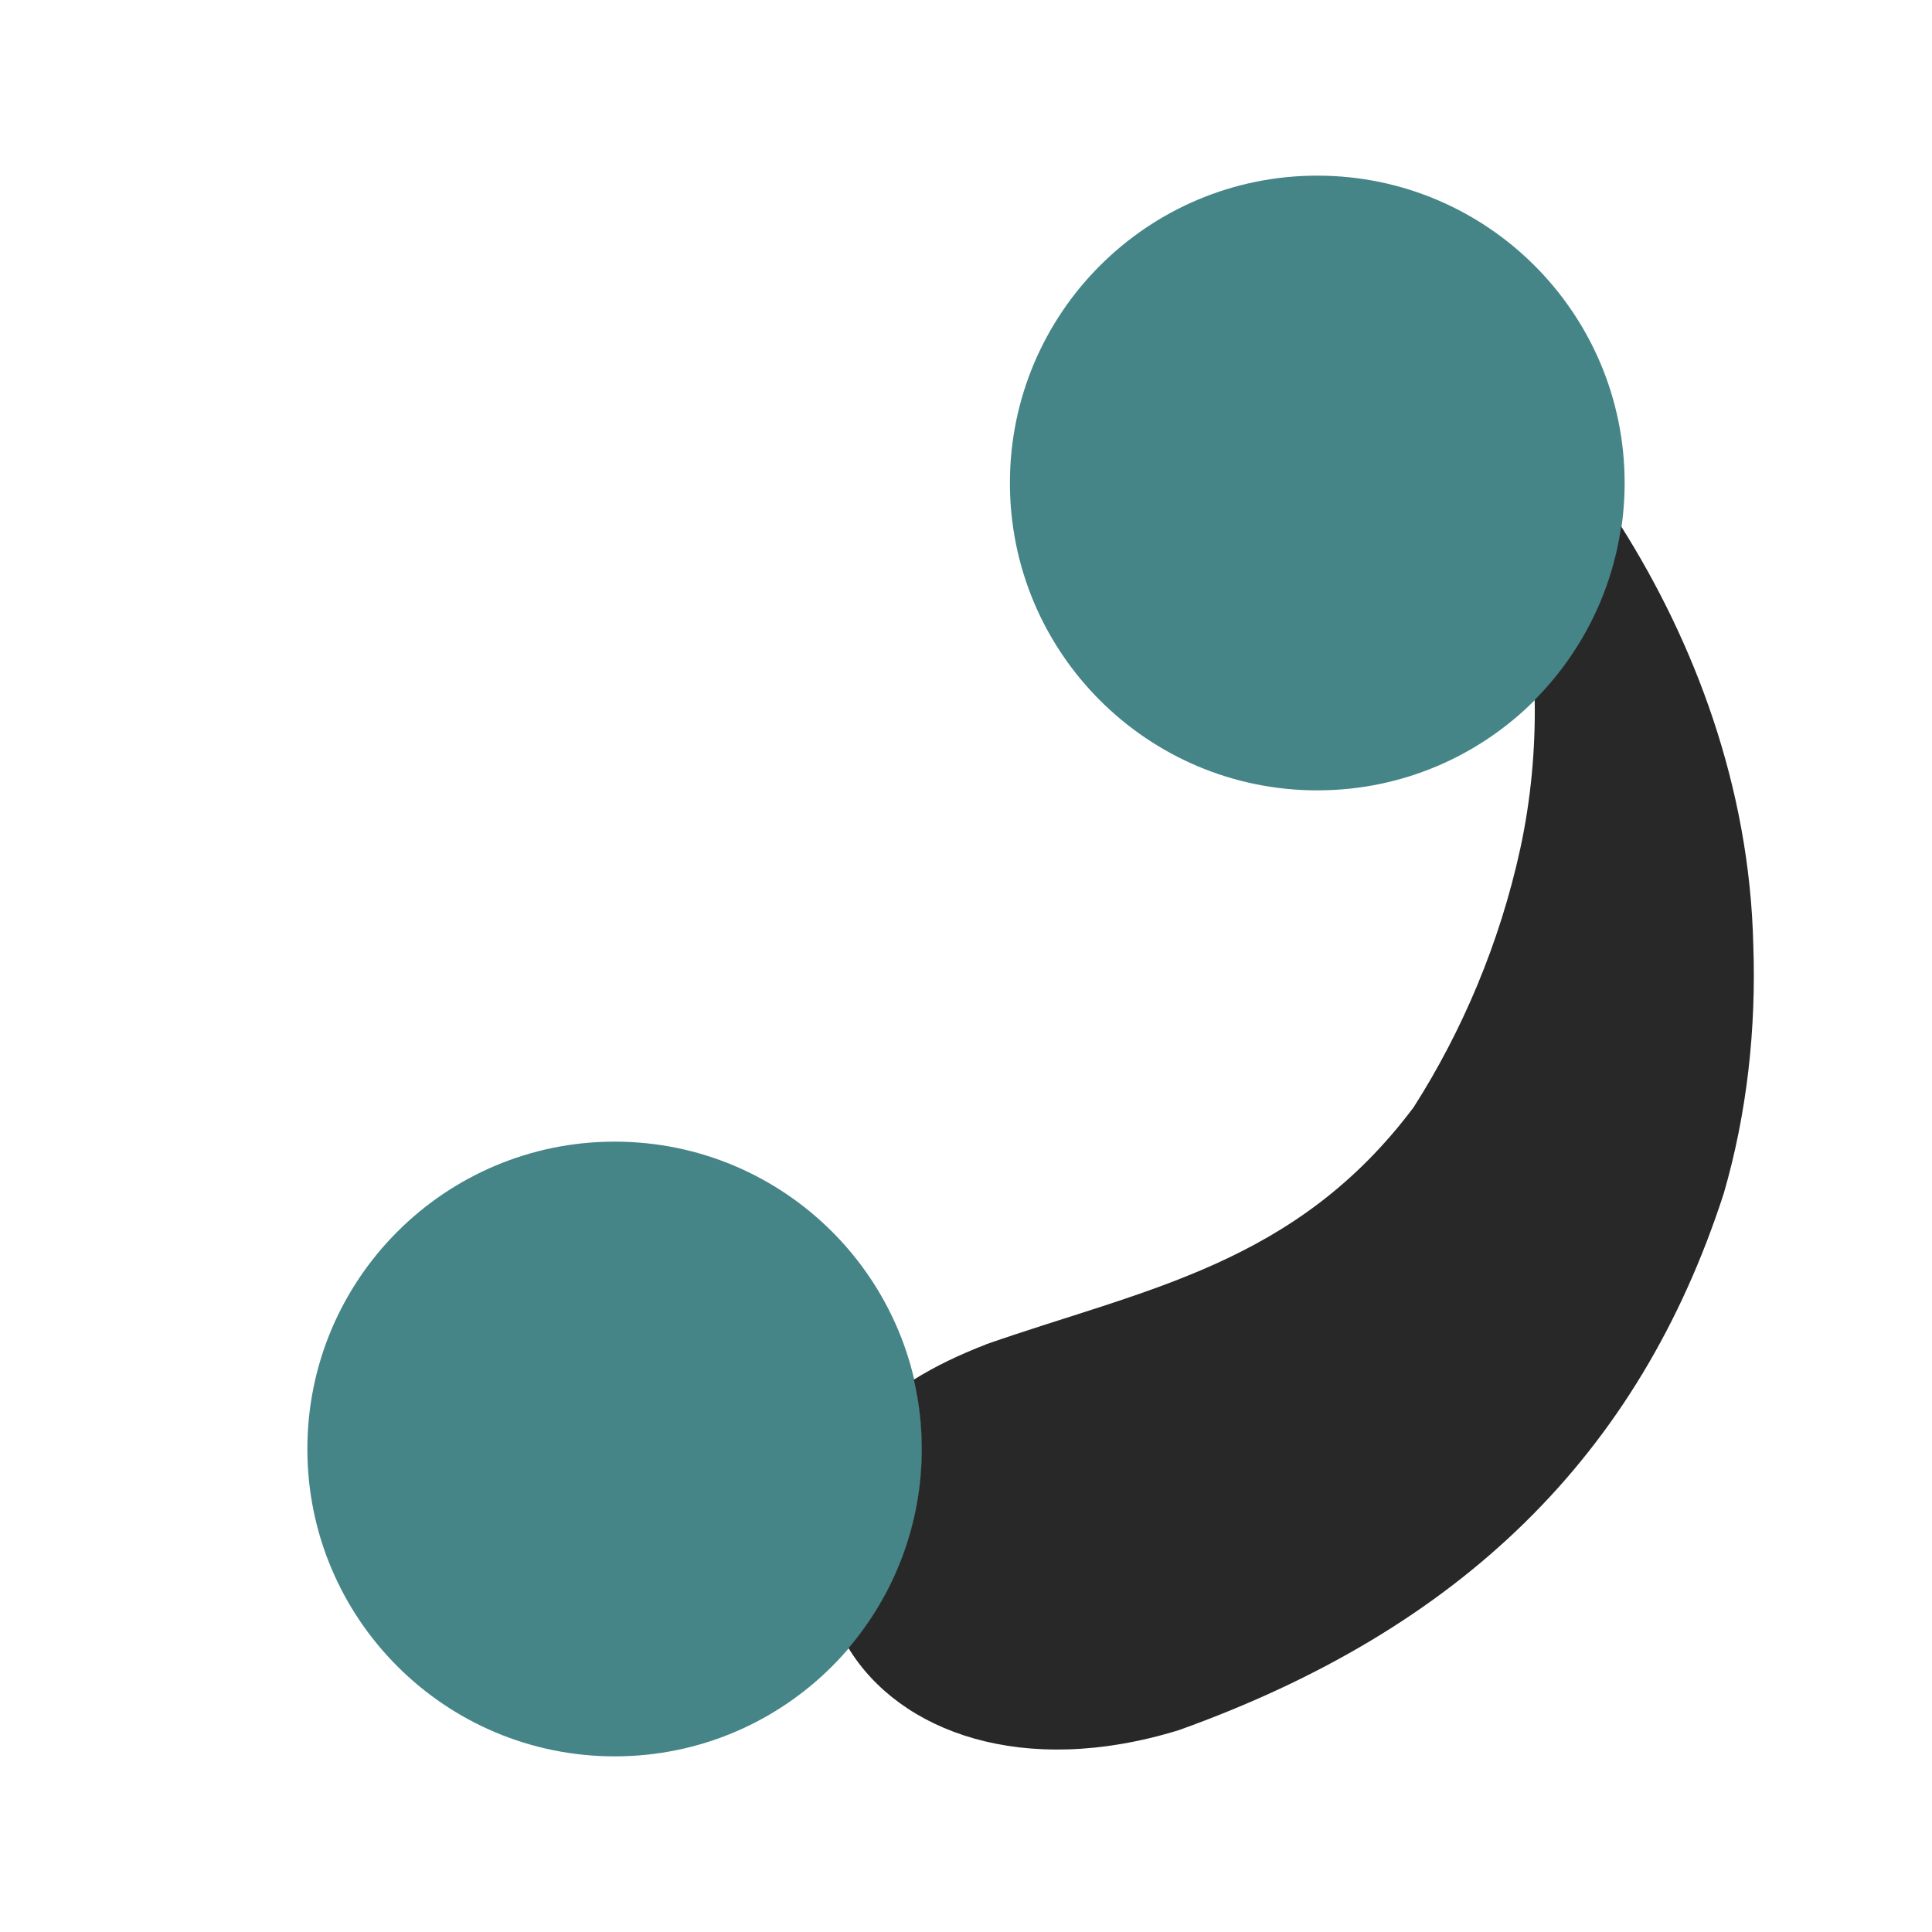 <svg width="22" height="22" version="1.1" xmlns="http://www.w3.org/2000/svg">
  <defs>
    <style id="current-color-scheme" type="text/css">.ColorScheme-Text { color:#282828; } .ColorScheme-Highlight { color:#458588; } .ColorScheme-NeutralText { color:#fe8019; } .ColorScheme-PositiveText { color:#689d6a; } .ColorScheme-NegativeText { color:#fb4934; }</style>
  </defs>
  <path class="ColorScheme-Highlight" d="m7 13c-1.933 0-3.5 1.567-3.5 3.5s1.567 3.5 3.5 3.5 3.5-1.567 3.5-3.5-1.567-3.5-3.5-3.5z" fill="currentColor"/>
  <path class="ColorScheme-Highlight" d="m15 2c-1.933 0-3.5 1.567-3.5 3.5s1.567 3.5 3.5 3.5 3.5-1.567 3.5-3.5-1.567-3.5-3.5-3.5z" fill="currentColor"/>
  <path class="ColorScheme-Text" d="m18.46 5.996c-0.109 0.765-0.465 1.45-0.984 1.973 0.009 0.57-0.044 1.137-0.164 1.693-0.234 1.076-0.662 2.081-1.215 2.947-1.345 1.794-3.062 2.067-4.869 2.699l-0.002 0.002c-0.304 0.117-0.578 0.249-0.82 0.4 0.059 0.254 0.09 0.518 0.09 0.789 0 0.865-0.314 1.657-0.834 2.268 0.581 0.954 1.983 1.481 3.76 0.935 3.215-1.152 5.241-3.129 6.207-6.113 0.265-0.913 0.37-1.874 0.336-2.828-0.041-1.81-0.678-3.458-1.504-4.766z" fill="currentColor"/>
</svg>
